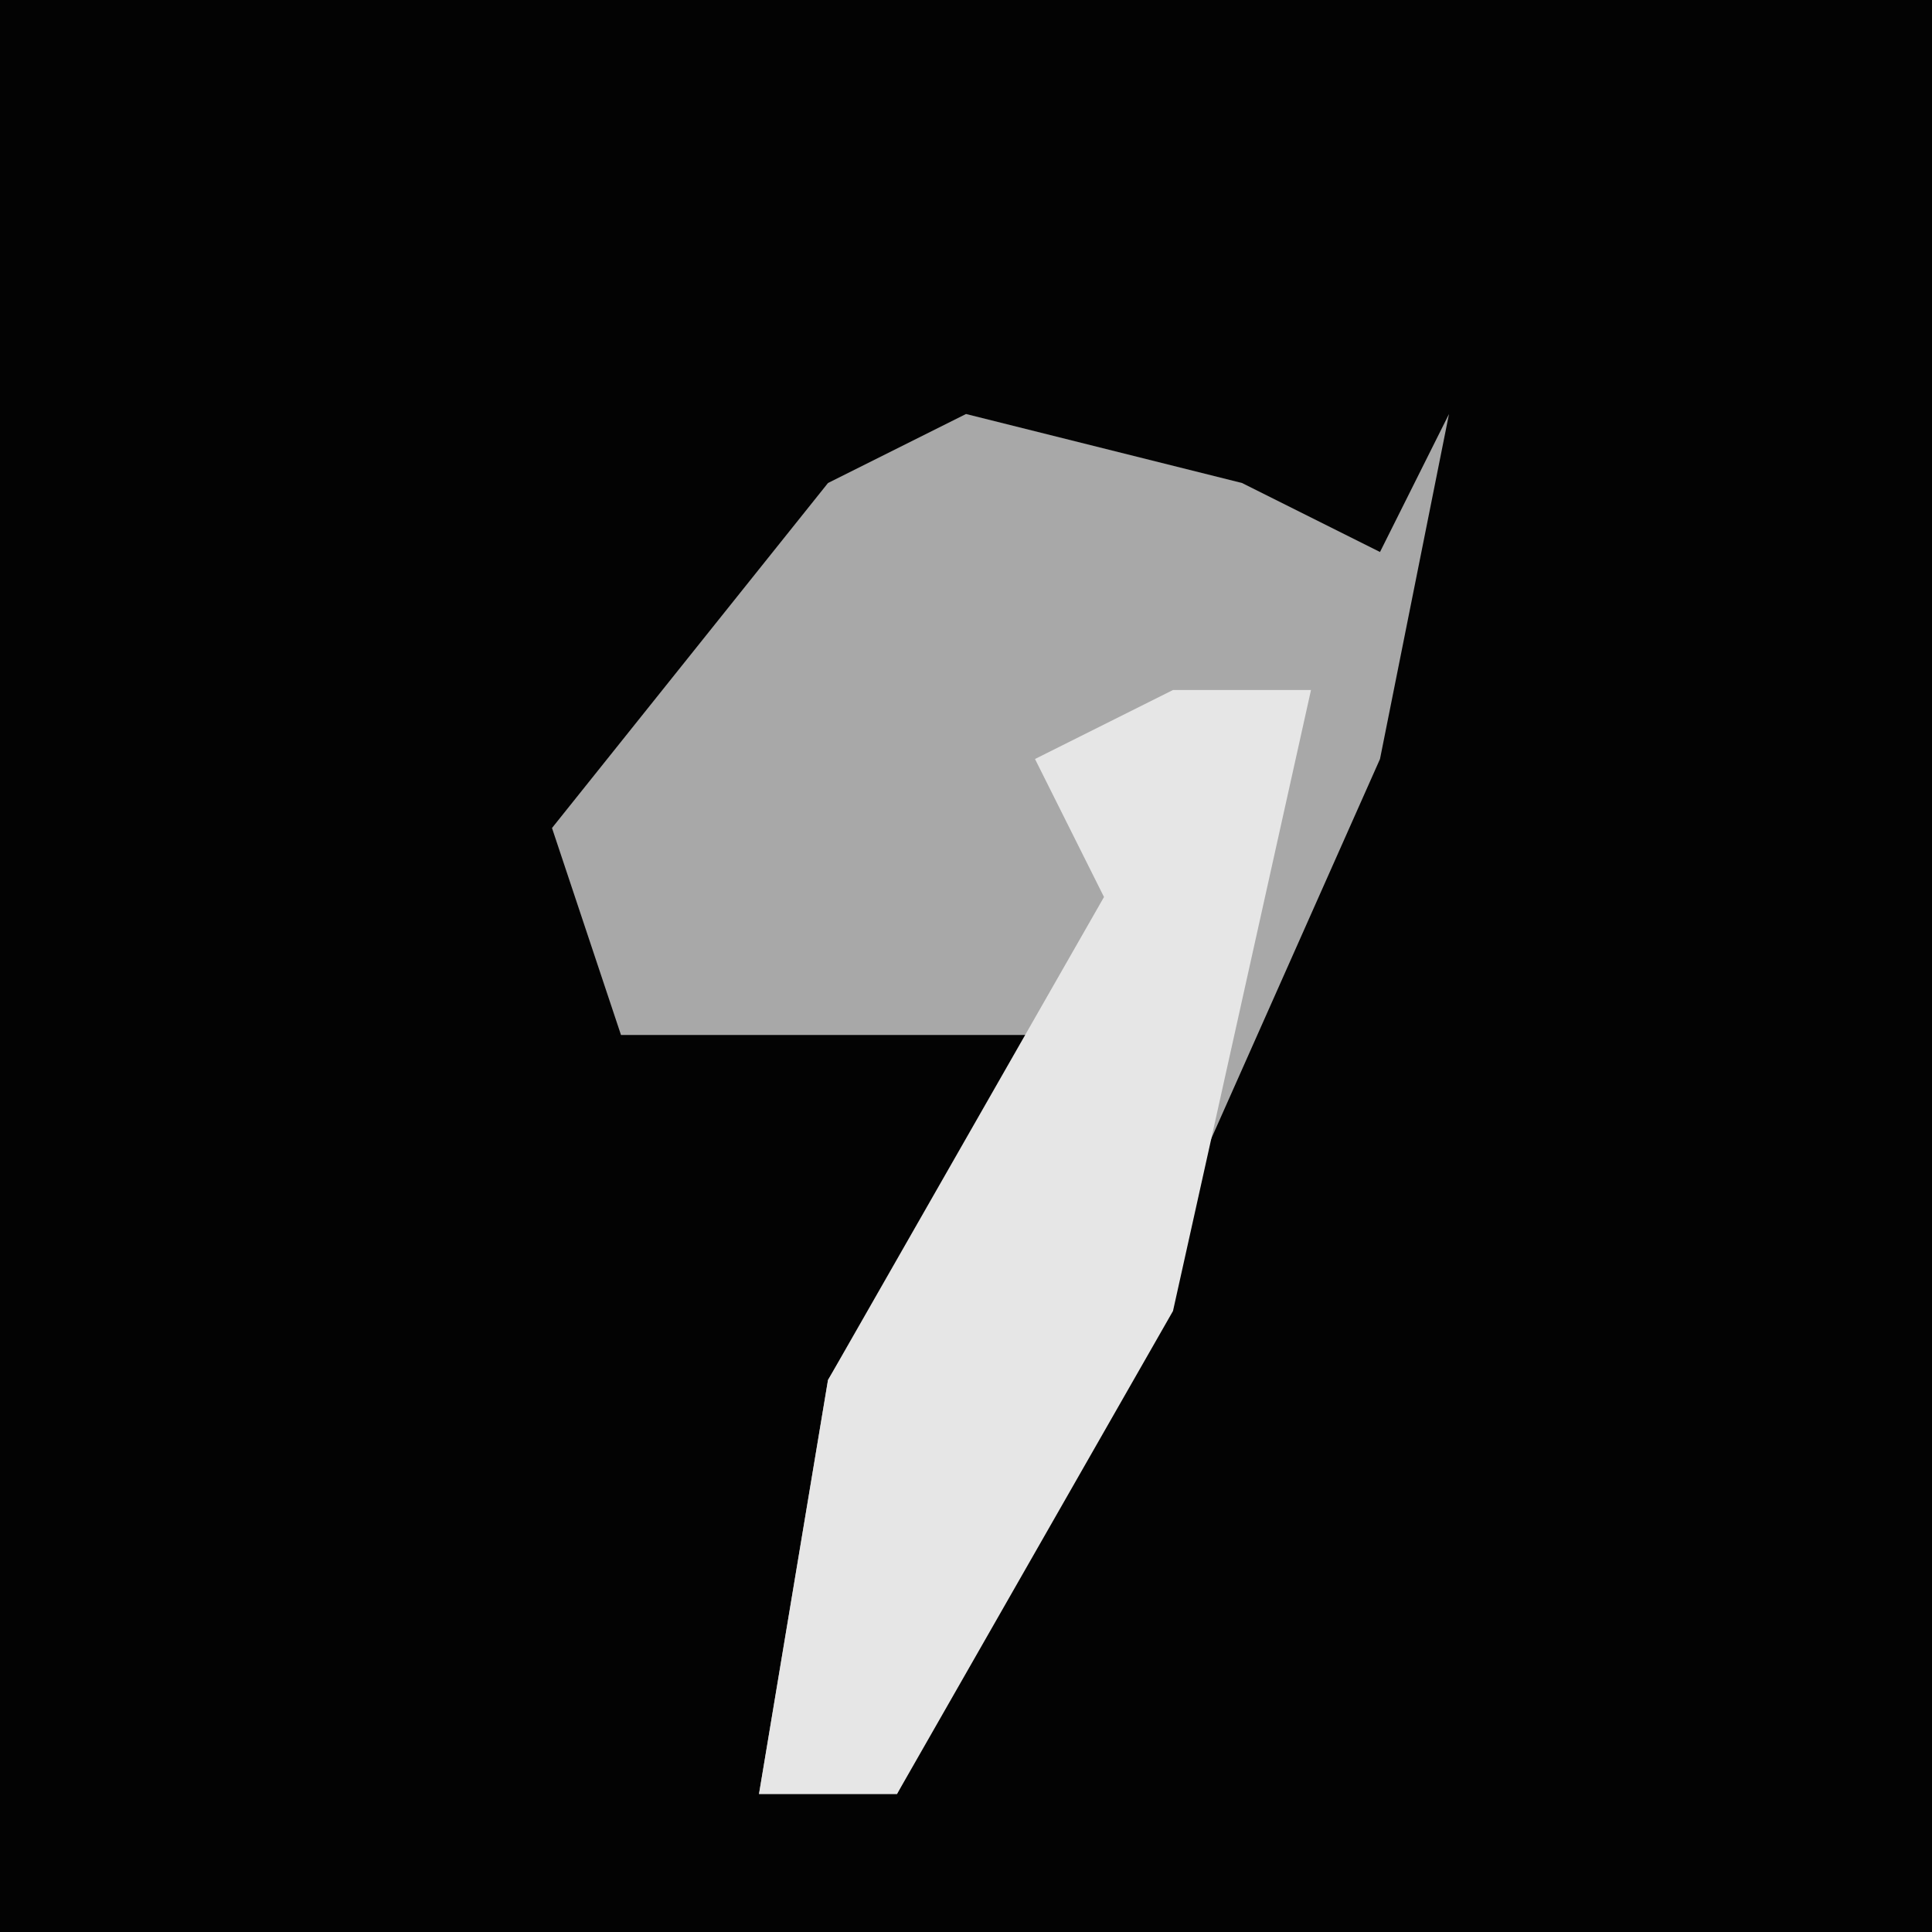 <?xml version="1.0" encoding="UTF-8"?>
<svg version="1.1" xmlns="http://www.w3.org/2000/svg" width="28" height="28">
<path d="M0,0 L28,0 L28,28 L0,28 Z " fill="#030303" transform="translate(0,0)"/>
<path d="M0,0 L4,1 L6,2 L7,0 L6,5 L2,14 L-1,20 L-3,20 L-2,14 L1,9 L-5,9 L-6,6 L-2,1 Z " fill="#A8A8A8" transform="translate(14,6)"/>
<path d="M0,0 L2,0 L0,9 L-4,16 L-6,16 L-5,10 L-1,3 L-2,1 Z " fill="#E6E6E6" transform="translate(17,10)"/>
</svg>
